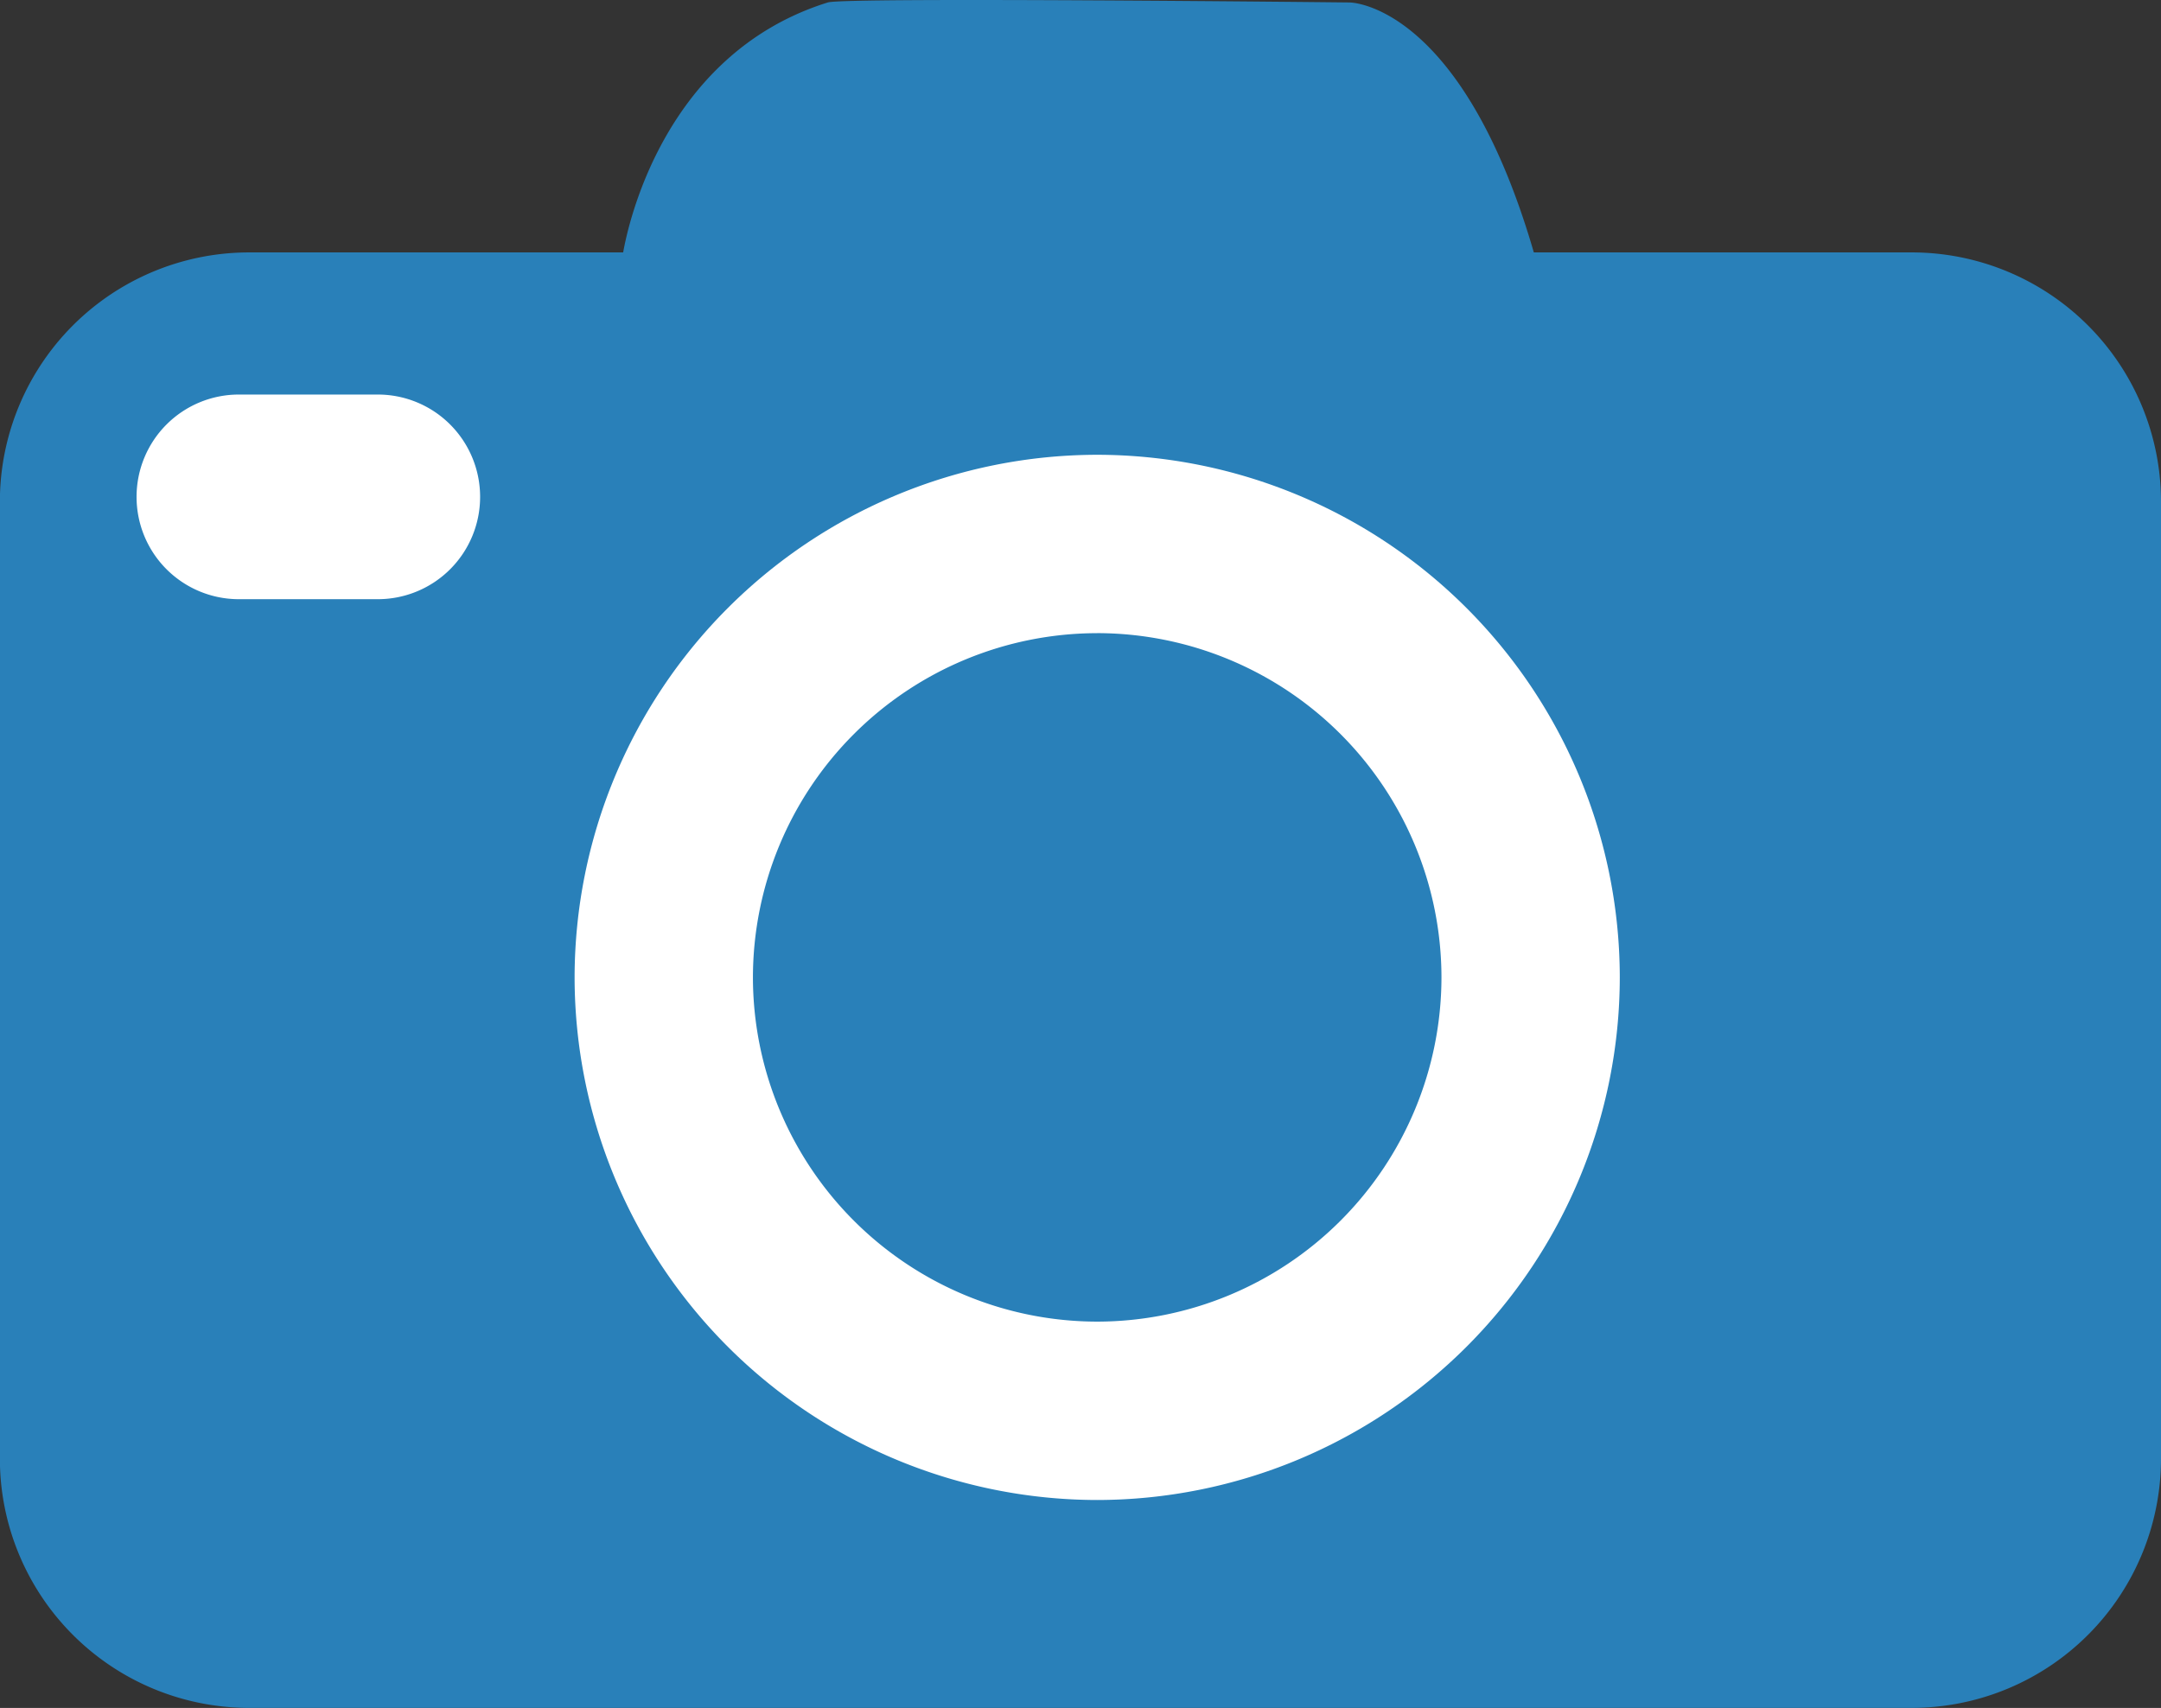 <svg id="icon-camera" xmlns="http://www.w3.org/2000/svg" width="73.326" height="57.954" viewBox="0 0 73.326 57.954">
  <rect x="0" y="0" width="73.326" height="57.954" fill="#333333" stroke="none"/>
  <path id="Path_6638" data-name="Path 6638" d="M18.172-88.419H5.349C2.891-96.877-.891-96.9-.891-96.9s-17.153-.189-17.719,0c-5.55,1.734-6.778,7.554-6.941,8.481H-38.237A8.459,8.459,0,0,0-46.7-79.96v32.47a8.459,8.459,0,0,0,8.459,8.459H18.172A8.459,8.459,0,0,0,26.63-47.49V-79.96A8.459,8.459,0,0,0,18.172-88.419Z" transform="translate(46.696 96.984)" fill="#2980b9"/>
  <path id="Path_6639" data-name="Path 6639" d="M-18.255-53.385A17.754,17.754,0,0,1-35.986-71.119,17.753,17.753,0,0,1-18.255-88.852,17.753,17.753,0,0,1-.521-71.119,17.755,17.755,0,0,1-18.255-53.385Zm0-29.414a11.694,11.694,0,0,0-11.68,11.68,11.694,11.694,0,0,0,11.68,11.681A11.694,11.694,0,0,0-6.572-71.119,11.694,11.694,0,0,0-18.255-82.8Z" transform="translate(55.483 104.284)" fill="#fff"/>
  <path id="Path_6640" data-name="Path 6640" d="M-35.574-81.549h-4.713a3.47,3.47,0,0,1-3.47-3.472,3.47,3.47,0,0,1,3.47-3.472h4.713A3.471,3.471,0,0,1-32.1-85.021,3.471,3.471,0,0,1-35.574-81.549Z" transform="translate(48.391 101.881)" fill="#fff"/>
</svg>
